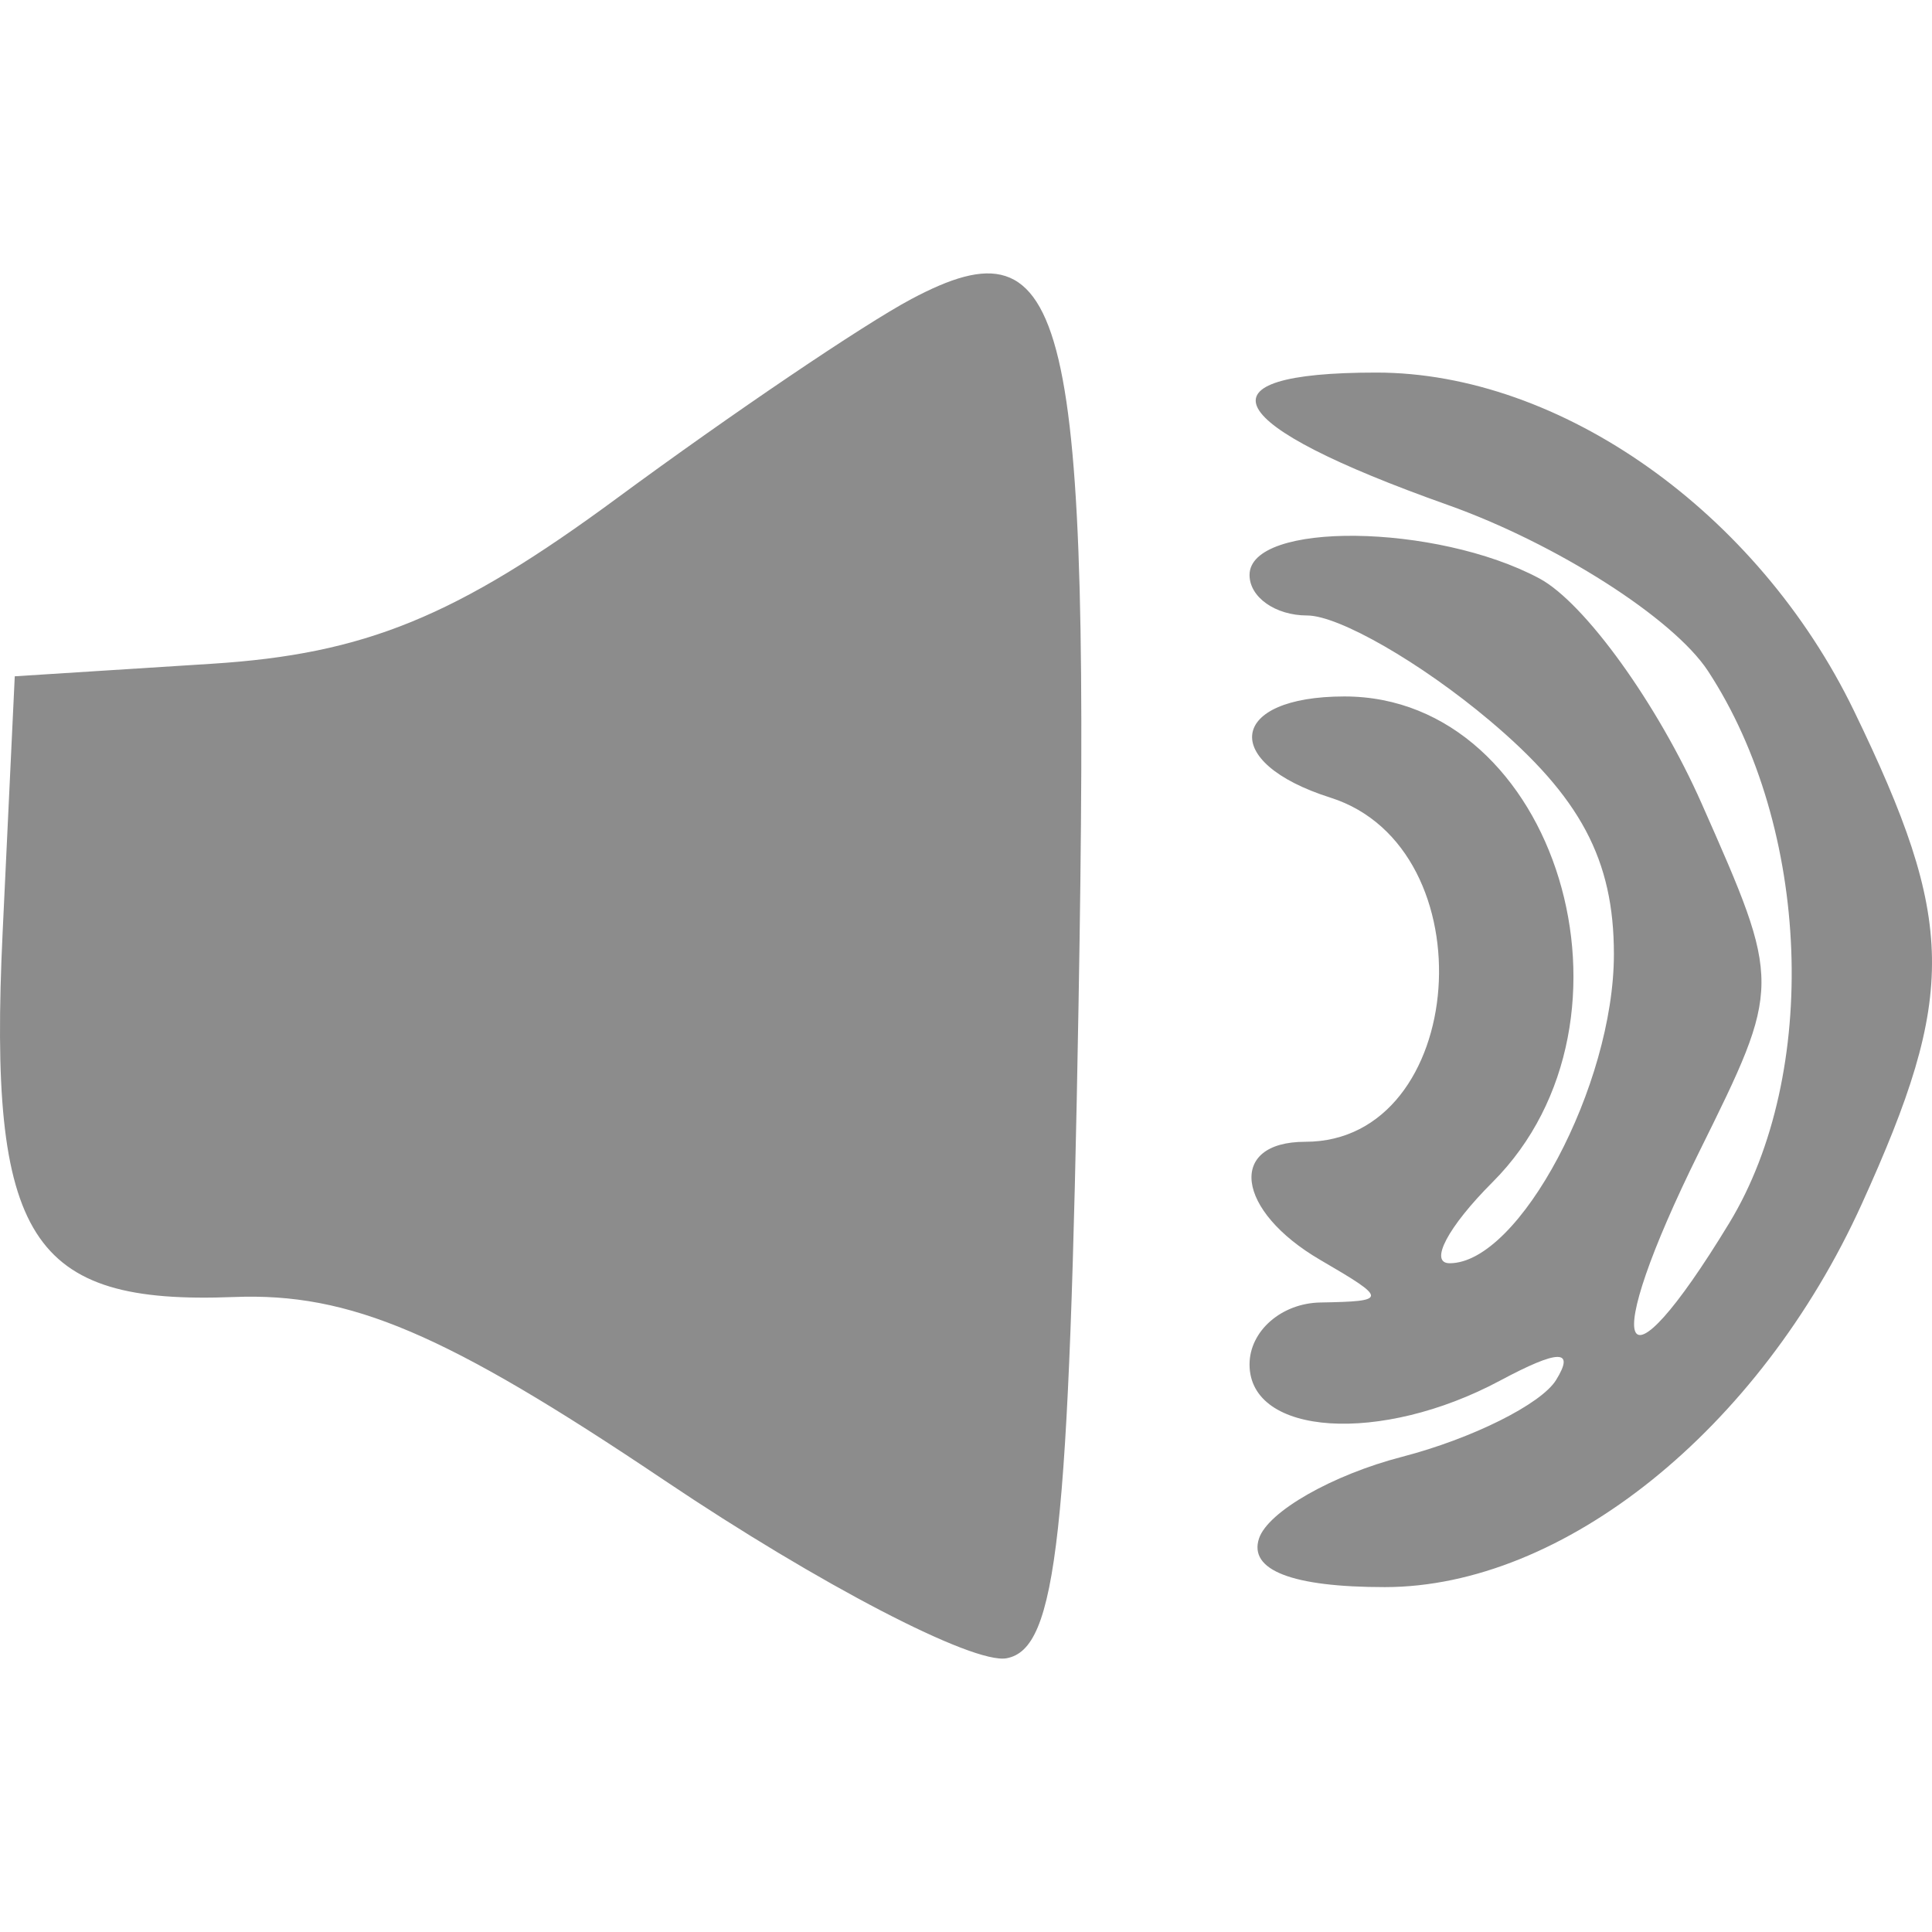 <?xml version="1.0" encoding="UTF-8" standalone="no"?>
<!-- Created with Inkscape (http://www.inkscape.org/) -->

<svg
   xmlns:dc="http://purl.org/dc/elements/1.1/"
   xmlns:cc="http://creativecommons.org/ns#"
   xmlns:rdf="http://www.w3.org/1999/02/22-rdf-syntax-ns#"
   xmlns:svg="http://www.w3.org/2000/svg"
   xmlns="http://www.w3.org/2000/svg"
   xmlns:sodipodi="http://sodipodi.sourceforge.net/DTD/sodipodi-0.dtd"
   xmlns:inkscape="http://www.inkscape.org/namespaces/inkscape"
   width="10in"
   height="10in"
   viewBox="0 0 210 297"
   version="1.1"
   id="svg2003"
   sodipodi:docname="volume_high.svg"
   inkscape:version="0.92.4 (5da689c313, 2019-01-14)">
  <defs
     id="defs1997" />
  <sodipodi:namedview
     id="base"
     pagecolor="#ffffff"
     bordercolor="#666666"
     borderopacity="1.0"
     inkscape:pageopacity="0.0"
     inkscape:pageshadow="2"
     inkscape:zoom="0.98994949"
     inkscape:cx="-43.701481"
     inkscape:cy="253.91623"
     inkscape:document-units="mm"
     inkscape:current-layer="layer1"
     showgrid="false"
     inkscape:window-width="1920"
     inkscape:window-height="1017"
     inkscape:window-x="-8"
     inkscape:window-y="-8"
     inkscape:window-maximized="1" />
  <g
     inkscape:label="Layer 1"
     inkscape:groupmode="layer"
     id="layer1">
    <path
       id="path2616"
       style="fill:#8c8c8c;fill-opacity:1;stroke-width:6.224"
       d="m 150.048,236.493 c 1.374,-4.121 11.272,-9.767 21.995,-12.546 10.723,-2.779 21.373,-8.088 23.666,-11.798 2.947,-4.768 0.421,-4.739 -8.62,0.094 -18.327,9.809 -38.502,8.503 -38.502,-2.491 0,-5.134 4.901,-9.421 10.891,-9.525 10.373,-0.188 10.373,-0.492 0,-6.533 -12.997,-7.57 -14.349,-18.172 -2.317,-18.172 24.993,0 28.287,-45.152 3.859,-52.905 -17.074,-5.419 -15.665,-15.554 2.162,-15.554 32.577,0 47.718,49.712 22.747,74.683 -6.846,6.846 -9.805,12.447 -6.576,12.447 10.705,0 25.247,-27.363 25.247,-47.509 0,-14.519 -5.138,-24.168 -19.148,-35.957 -10.532,-8.862 -23.134,-16.112 -28.006,-16.112 -4.872,0 -8.858,-2.801 -8.858,-6.224 0,-8.288 28.719,-7.945 44.56,0.532 6.943,3.716 18.169,19.292 24.946,34.613 12.32,27.851 12.32,27.862 -0.407,53.585 -15.443,31.213 -12.26,38.693 4.64,10.903 13.982,-22.991 12.533,-60.764 -3.255,-84.86 -5.322,-8.123 -23.358,-19.628 -40.08,-25.567 -34.869,-12.384 -39.132,-20.324 -10.911,-20.324 28.324,0 58.647,21.472 73.42,51.988 15.707,32.447 15.881,43.512 1.19,75.853 -15.742,34.655 -45.897,58.867 -73.316,58.867 -14.249,0 -20.957,-2.601 -19.326,-7.494 z M 58.649,227.575 C 24.96,204.923 10.311,198.686 -7.553,199.386 -38.904,200.614 -45.328,190.497 -43.099,143.405 l 1.868,-39.441 30.332,-1.929 C 12.612,100.539 26.606,94.82 51.336,76.592 68.883,63.659 89.248,49.882 96.59,45.977 120.786,33.109 124.164,47.37 122.299,154.506 c -1.425,81.854 -3.308,98.963 -11.053,100.411 -5.134,0.96 -28.803,-11.345 -52.597,-27.343 z"
       inkscape:connector-curvature="0" />
  </g>
</svg>
